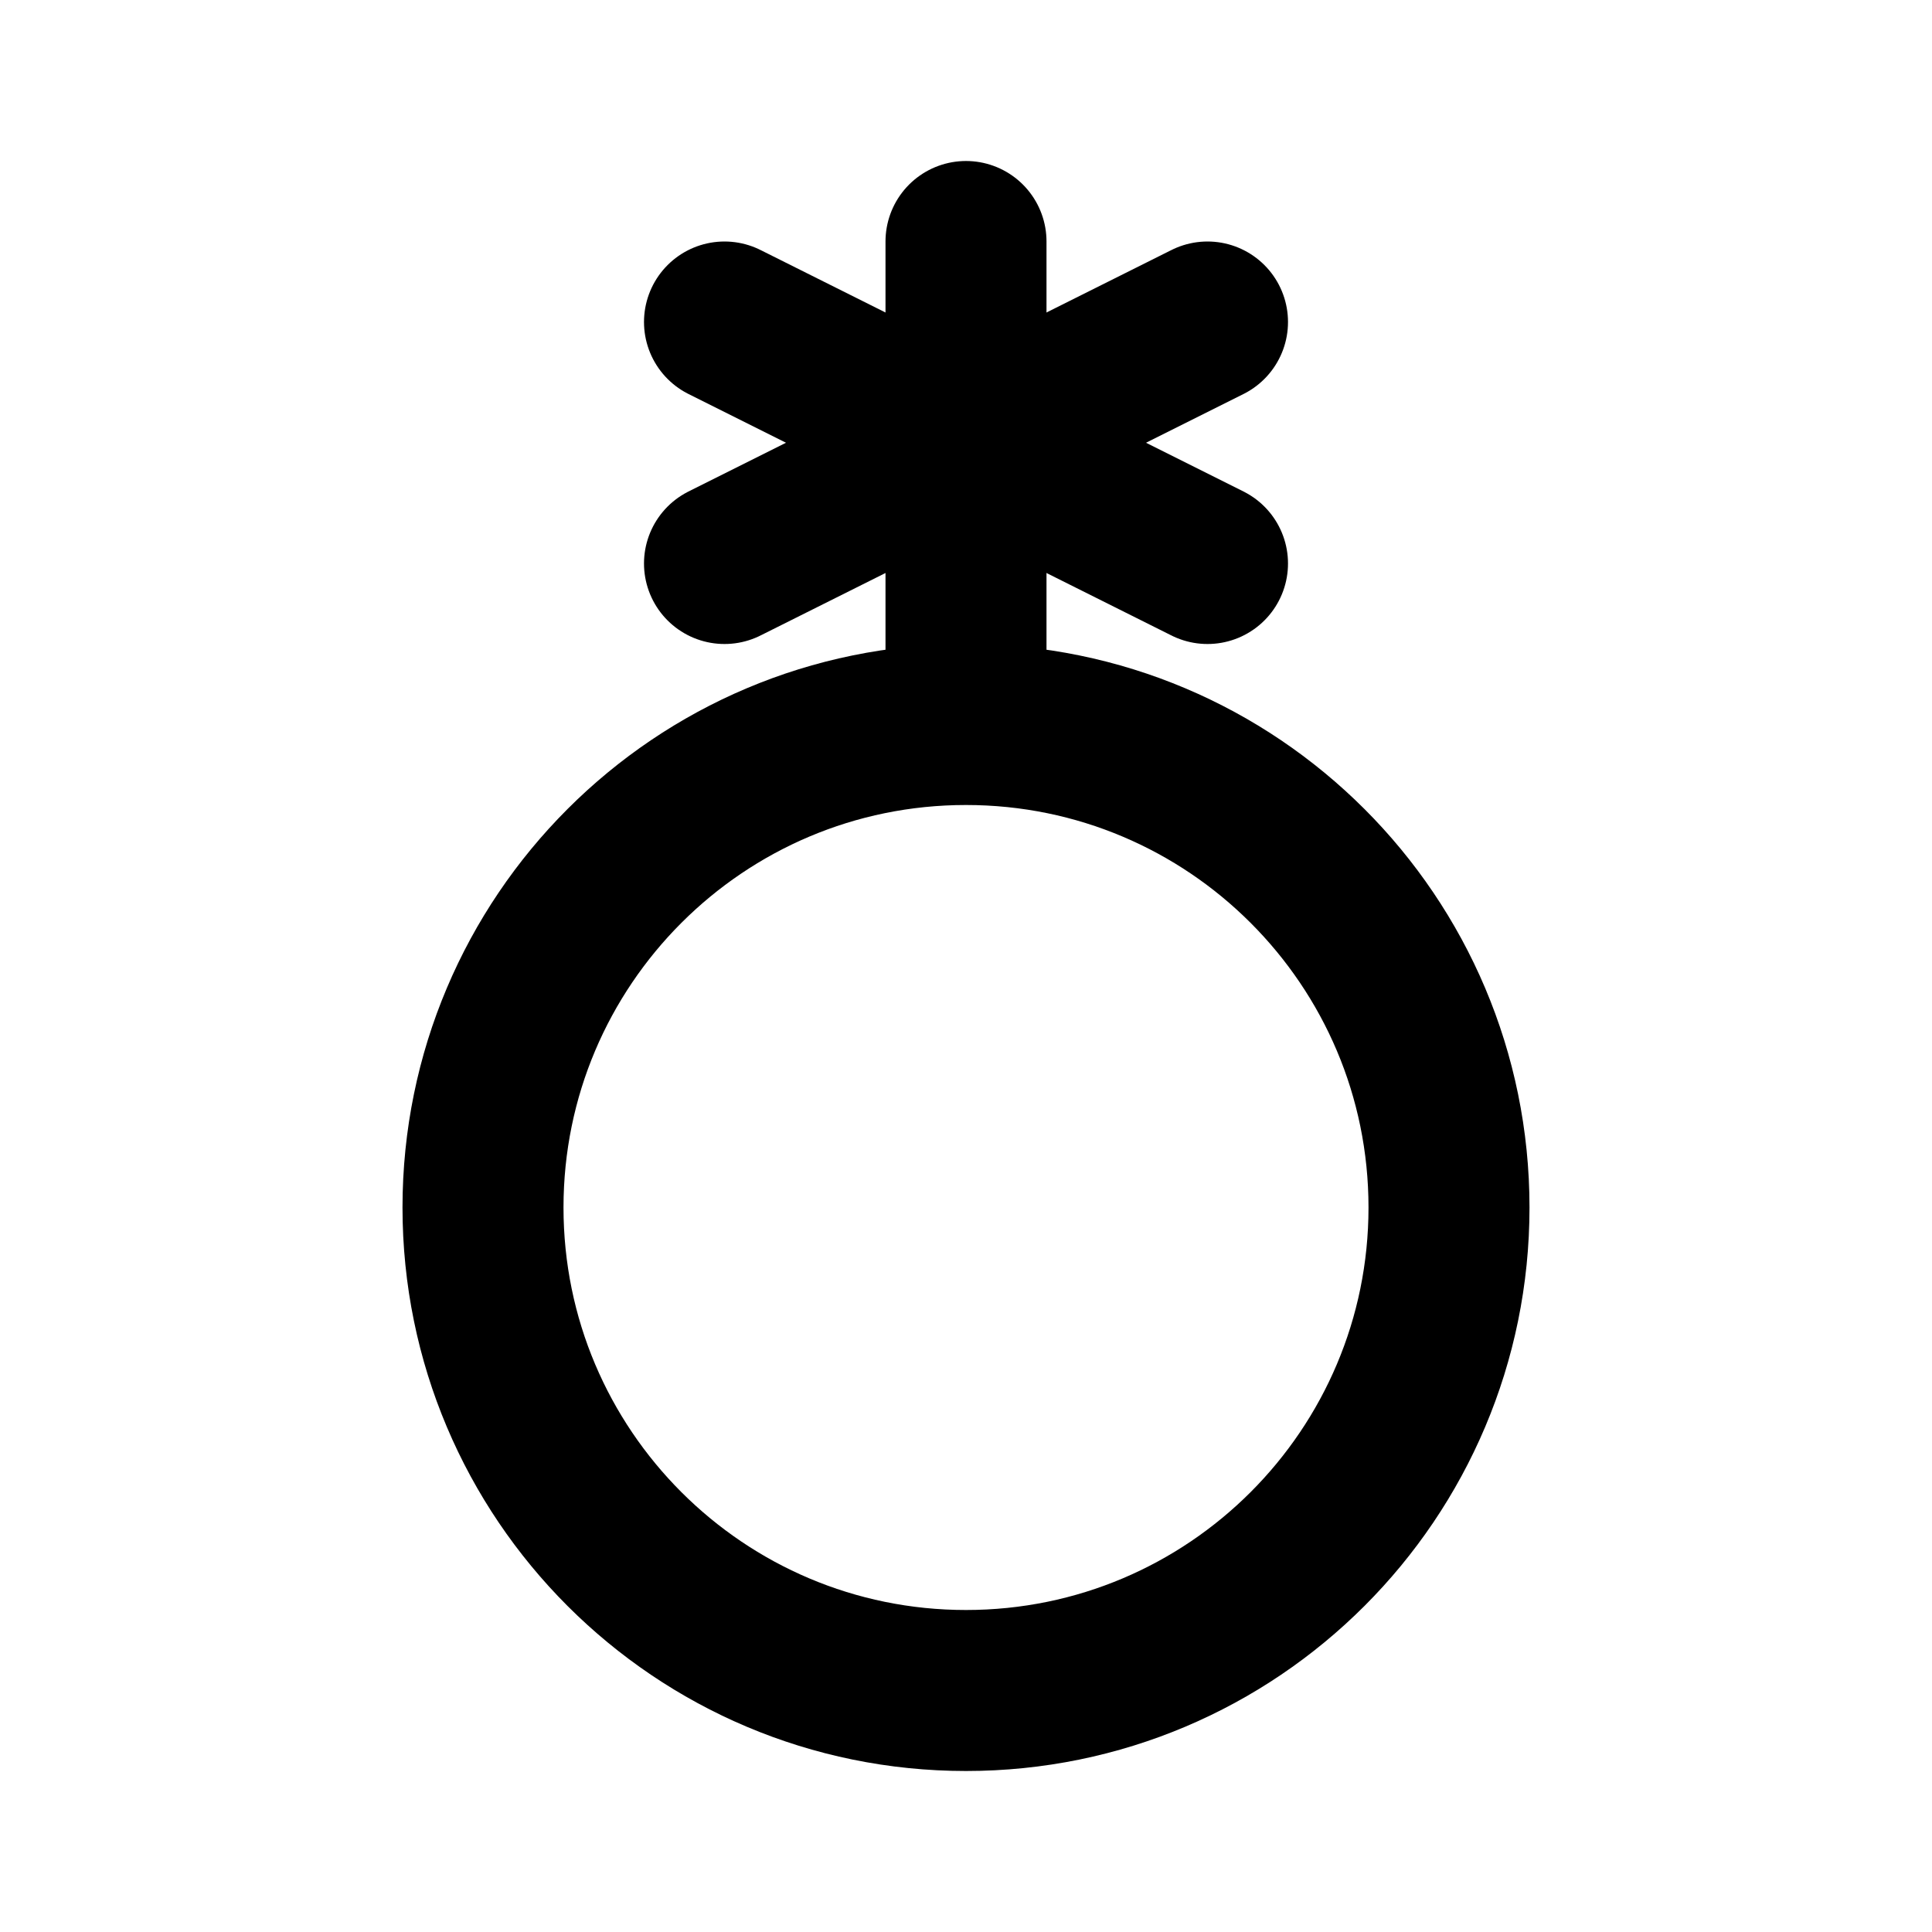 <svg width="24" height="24" viewBox="0 0 24 24" fill="none" xmlns="http://www.w3.org/2000/svg">
<path d="M12 9C15.314 9 18 11.686 18 15C18 18.314 15.314 21 12 21C8.686 21 6 18.314 6 15C6 11.686 8.686 9 12 9ZM12 9V3" stroke="black" stroke-width="2" stroke-linecap="round" stroke-linejoin="round"/>
<path d="M9 4L15 7" stroke="black" stroke-width="2" stroke-linecap="round" stroke-linejoin="round"/>
<path d="M15 4L9 7" stroke="black" stroke-width="2" stroke-linecap="round" stroke-linejoin="round"/>
</svg>
